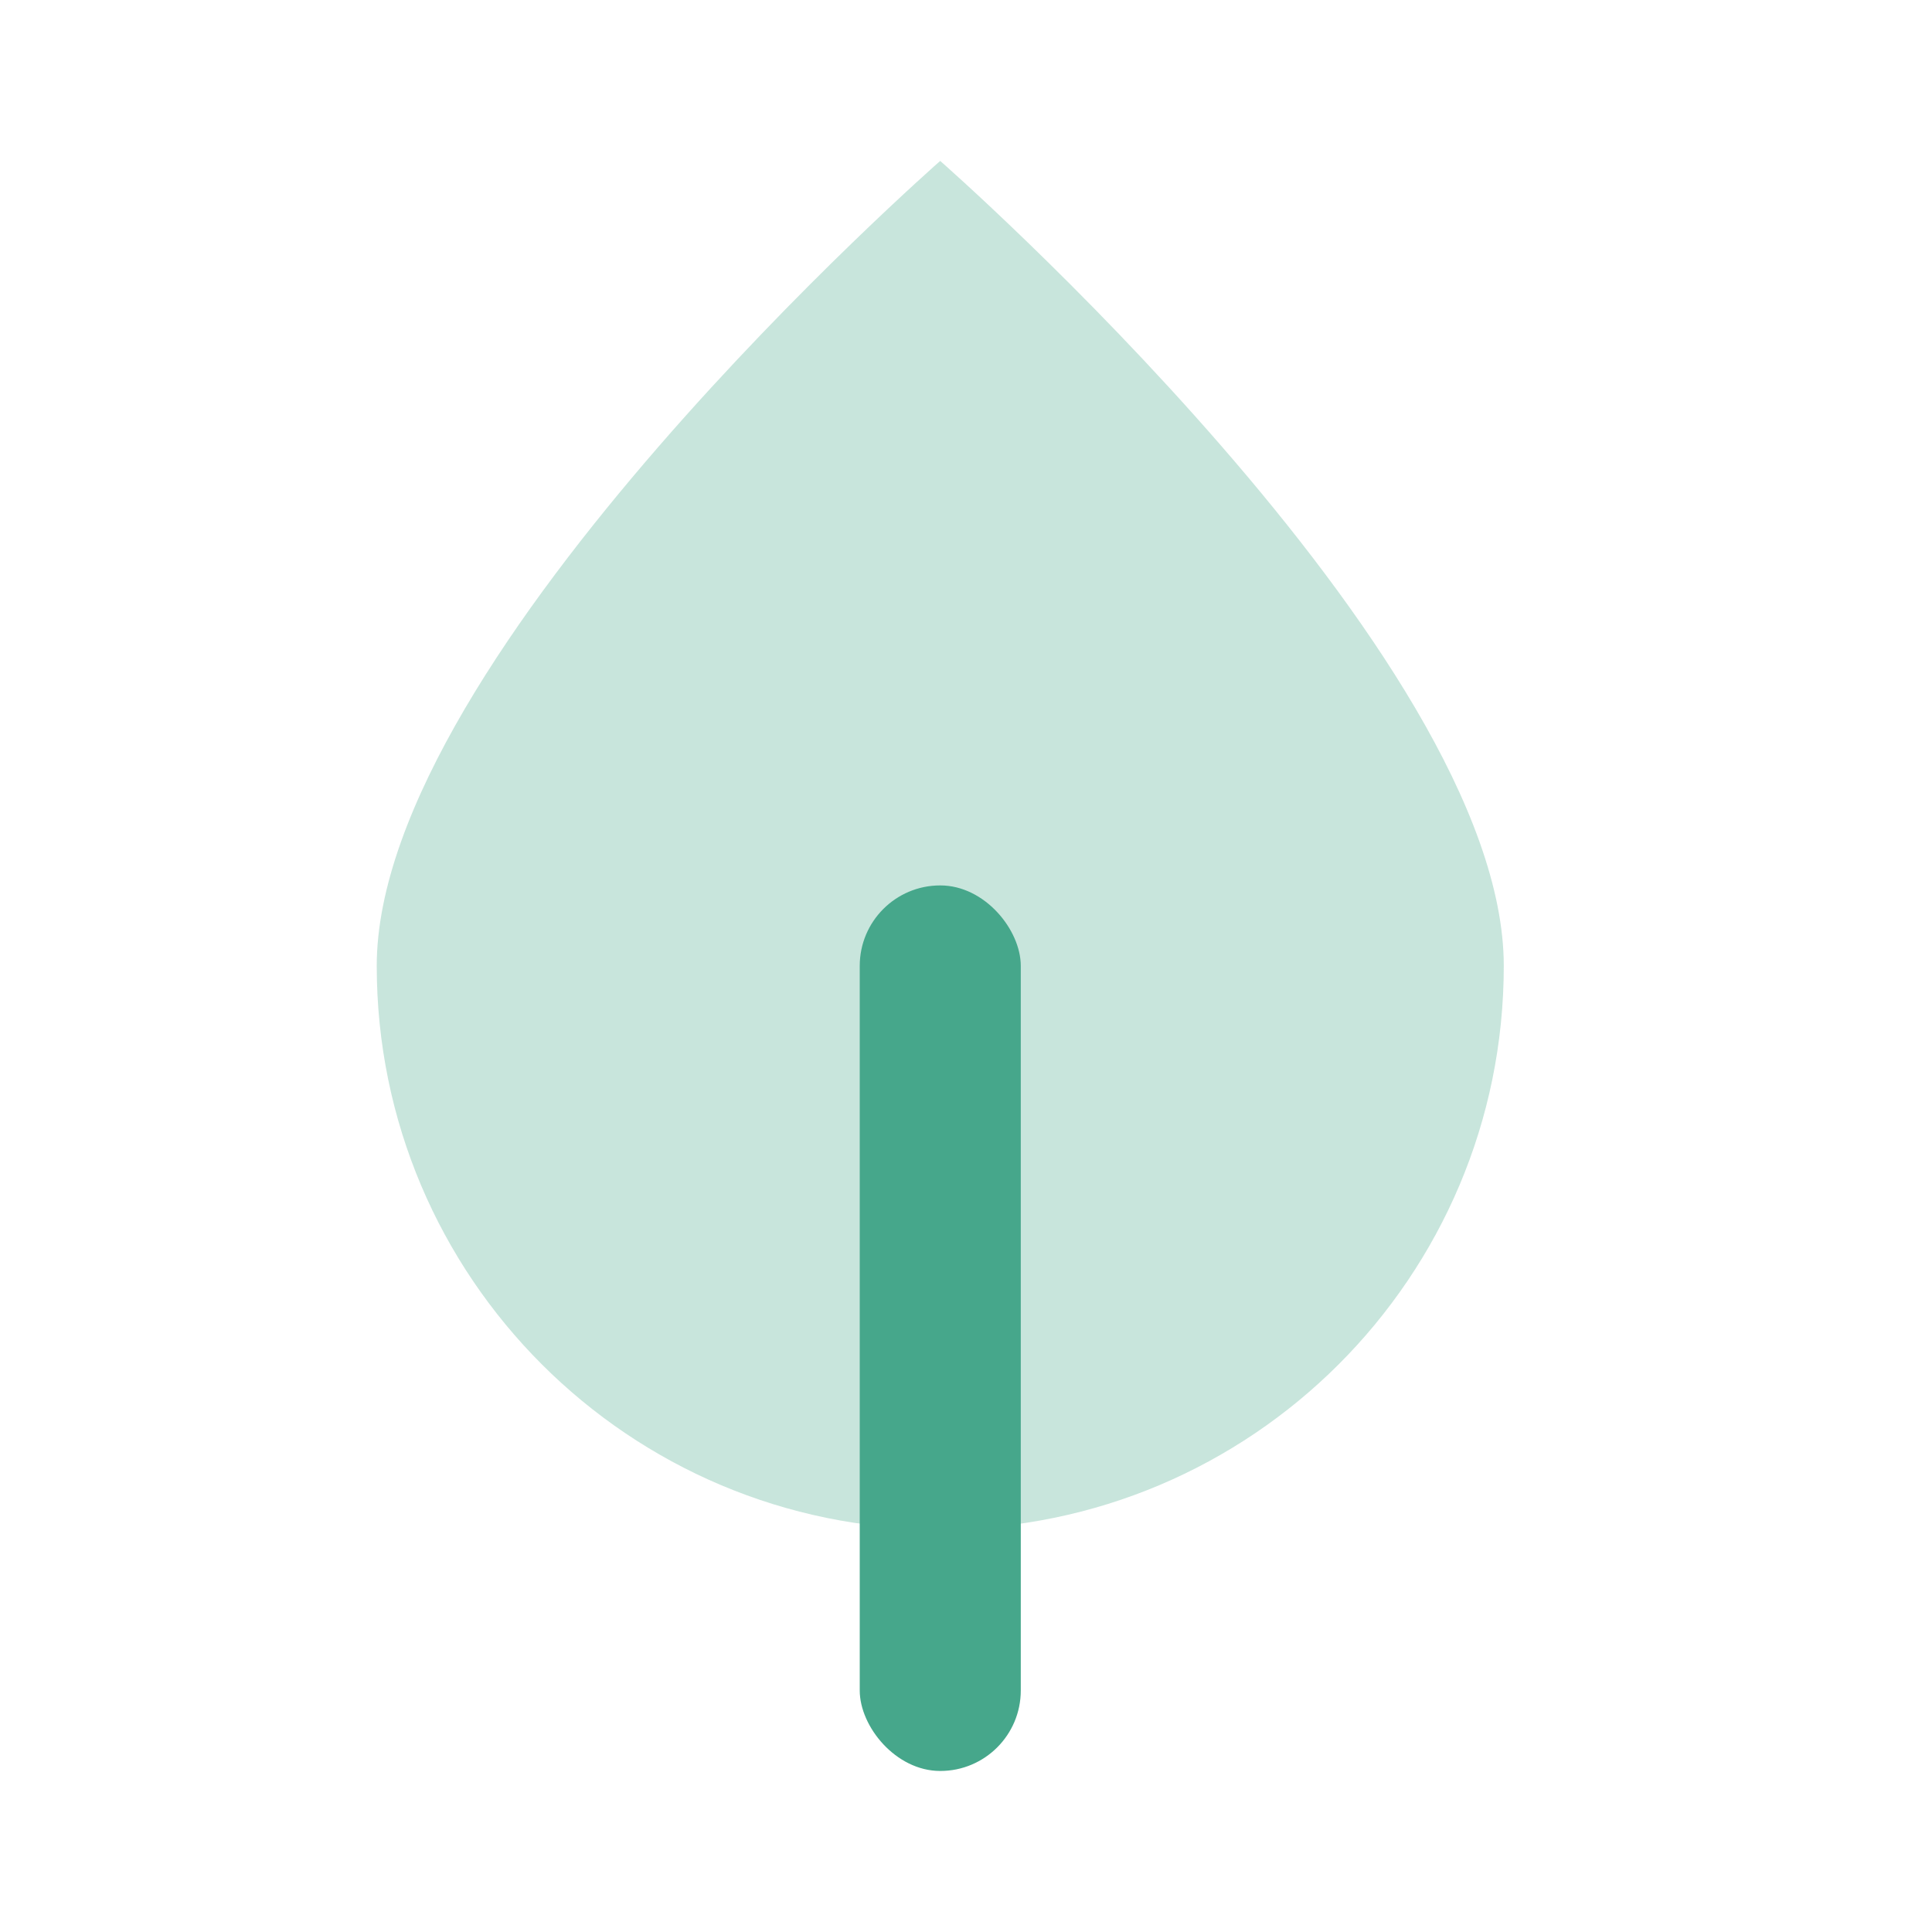 <svg width="17" height="17" viewBox="0 0 17 17" fill="none" xmlns="http://www.w3.org/2000/svg">
<path opacity="0.3" fill-rule="evenodd" clip-rule="evenodd" d="M8.273 13.457C11.012 13.457 13.232 11.237 13.232 8.499C13.232 5.761 8.273 1.416 8.273 1.416C8.273 1.416 3.315 5.761 3.315 8.499C3.315 11.237 5.535 13.457 8.273 13.457Z" fill="#46A78B"/>
<rect x="7.565" y="7.791" width="1.417" height="7.792" rx="0.708" fill="#46A78B"/>
</svg>
